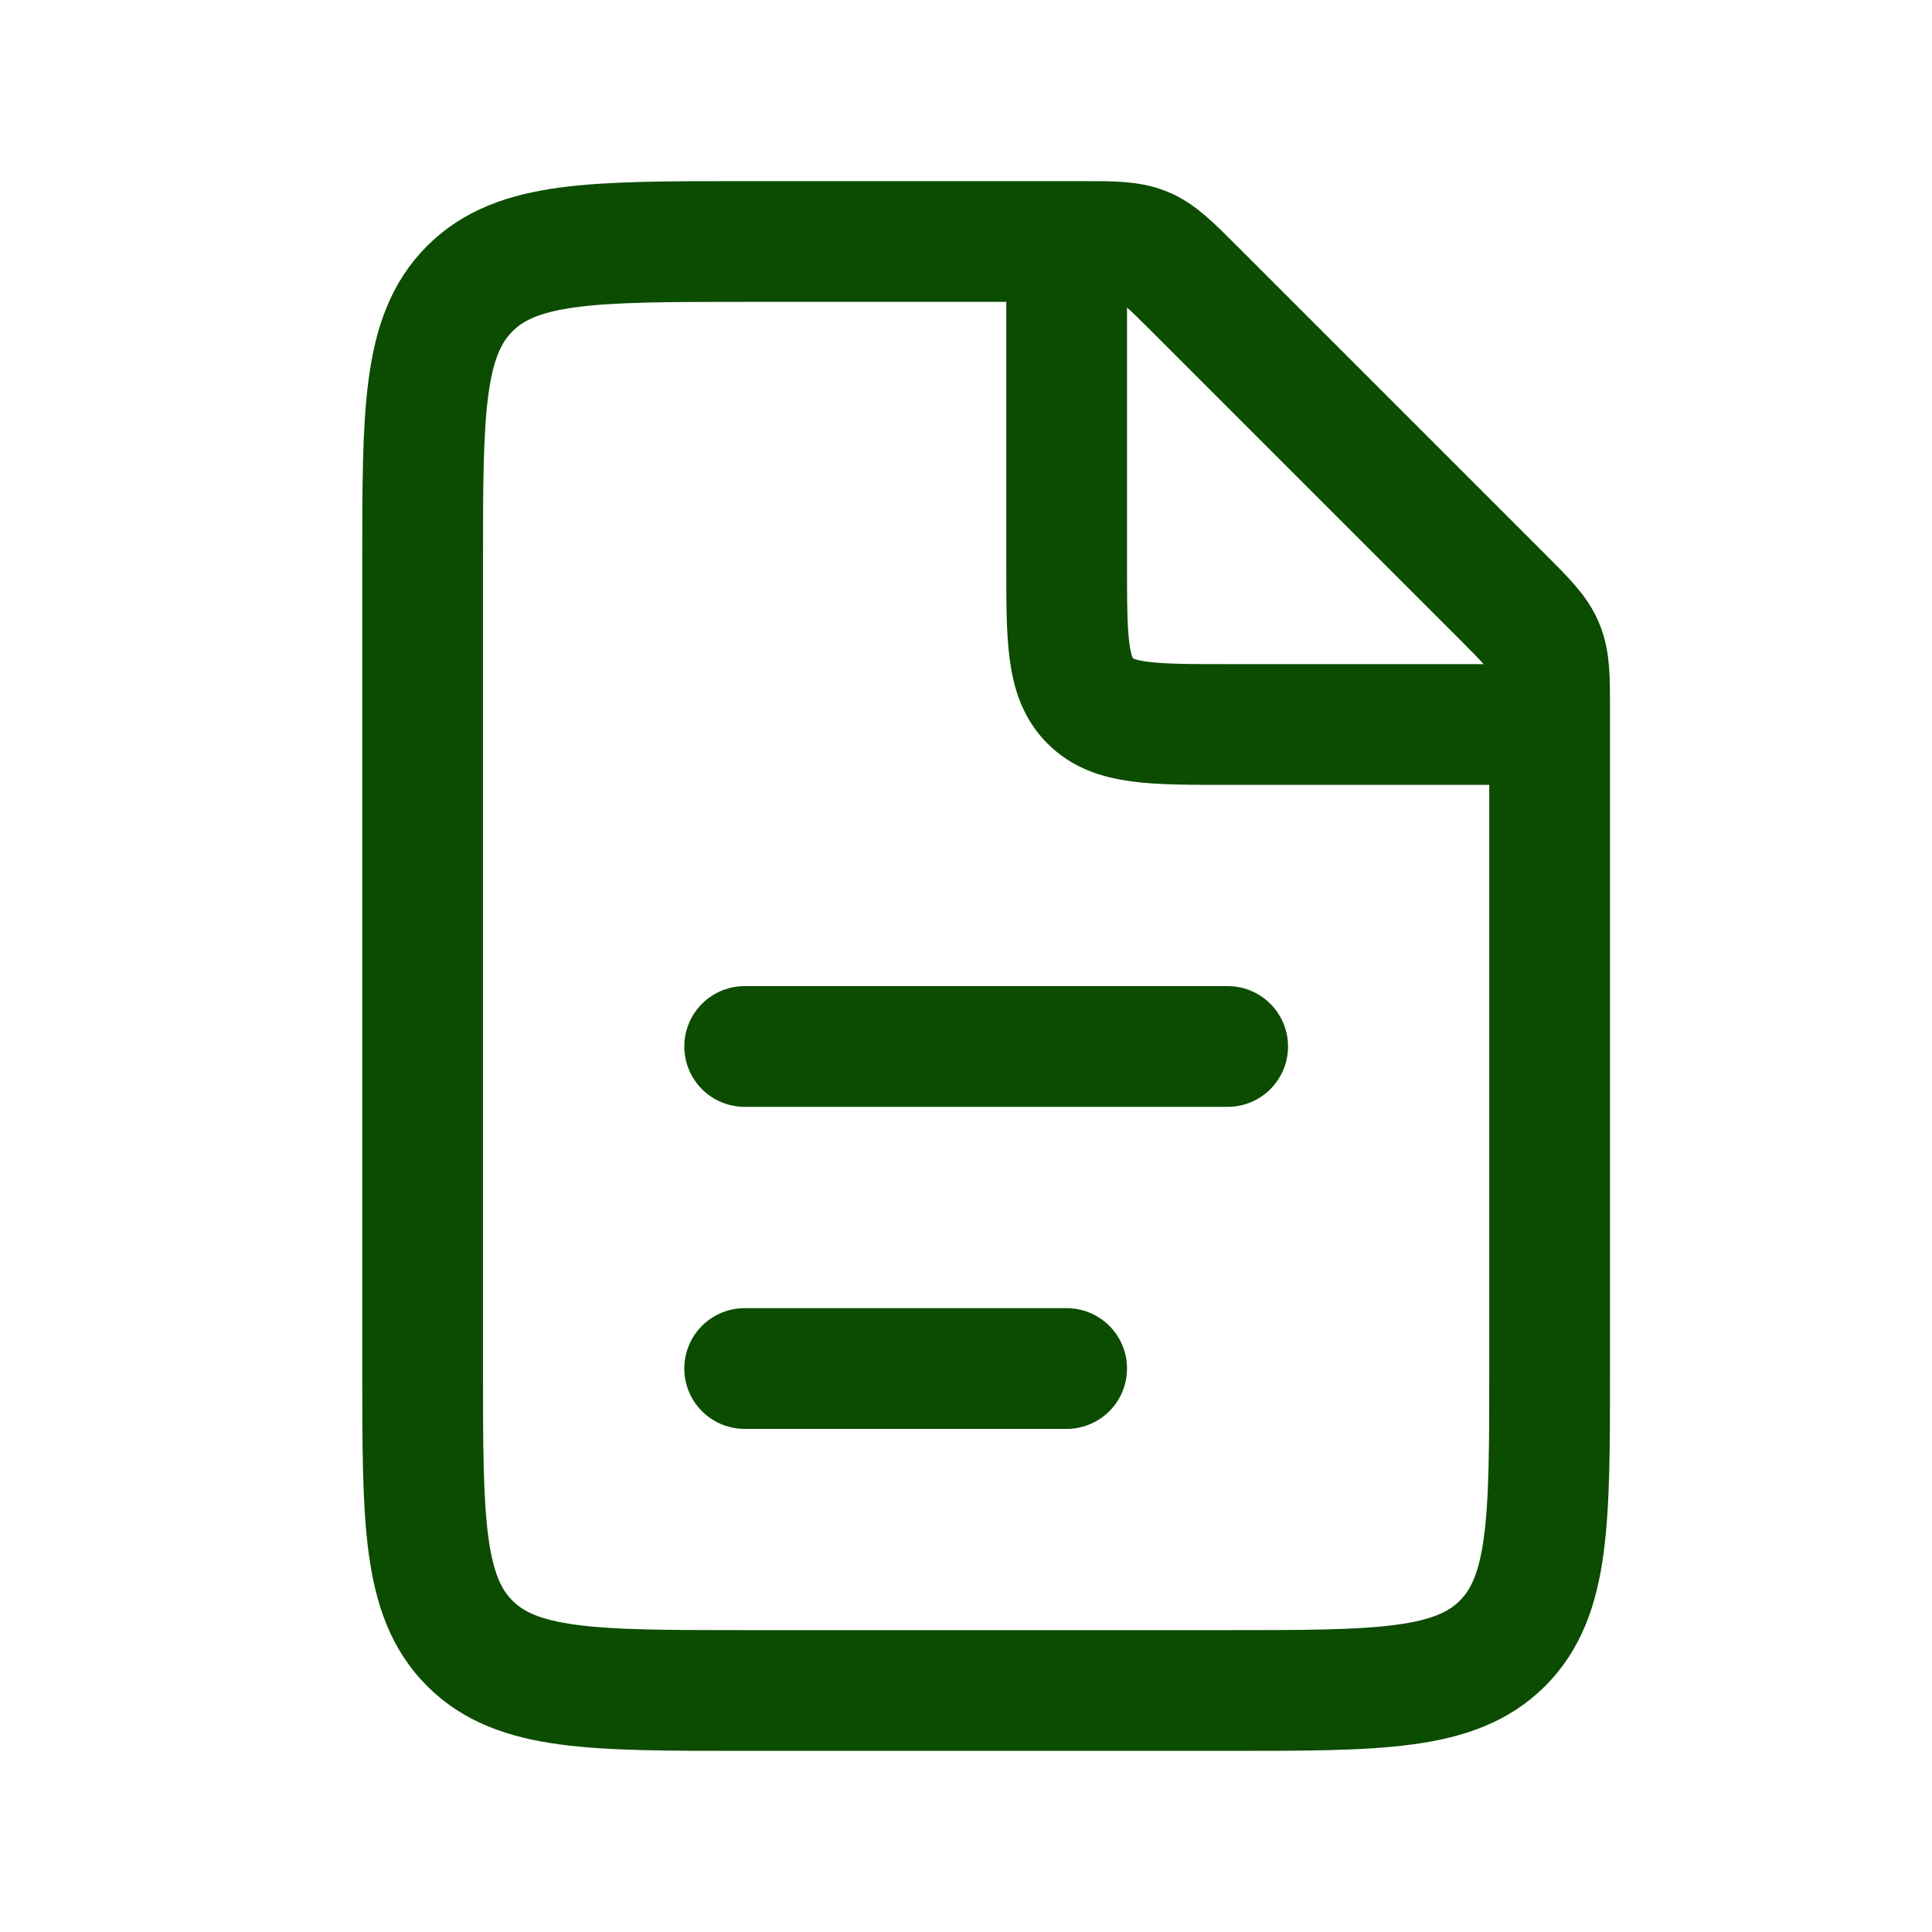 <svg width="32" height="32" viewBox="0 0 32 32" fill="none" xmlns="http://www.w3.org/2000/svg">
<path d="M17.895 4H12.333C9.819 4 8.562 4 7.781 4.781C7 5.562 7 6.819 7 9.333V22.667C7 25.181 7 26.438 7.781 27.219C8.562 28 9.819 28 12.333 28H20.333C22.848 28 24.105 28 24.886 27.219C25.667 26.438 25.667 25.181 25.667 22.667V11.771C25.667 11.226 25.667 10.954 25.565 10.709C25.464 10.464 25.271 10.271 24.886 9.886L19.781 4.781C19.396 4.396 19.203 4.203 18.958 4.101C18.713 4 18.44 4 17.895 4Z" stroke="#0C4C01" stroke-width="2"/>
<path d="M12.334 17.333L20.334 17.333" stroke="#0C4C01" stroke-width="2" stroke-linecap="round"/>
<path d="M12.334 22.667L17.667 22.667" stroke="#0C4C01" stroke-width="2" stroke-linecap="round"/>
<path d="M17.667 4V9.333C17.667 10.59 17.667 11.219 18.058 11.61C18.448 12 19.077 12 20.334 12H25.667" stroke="#0C4C01" stroke-width="2"/>
</svg>
